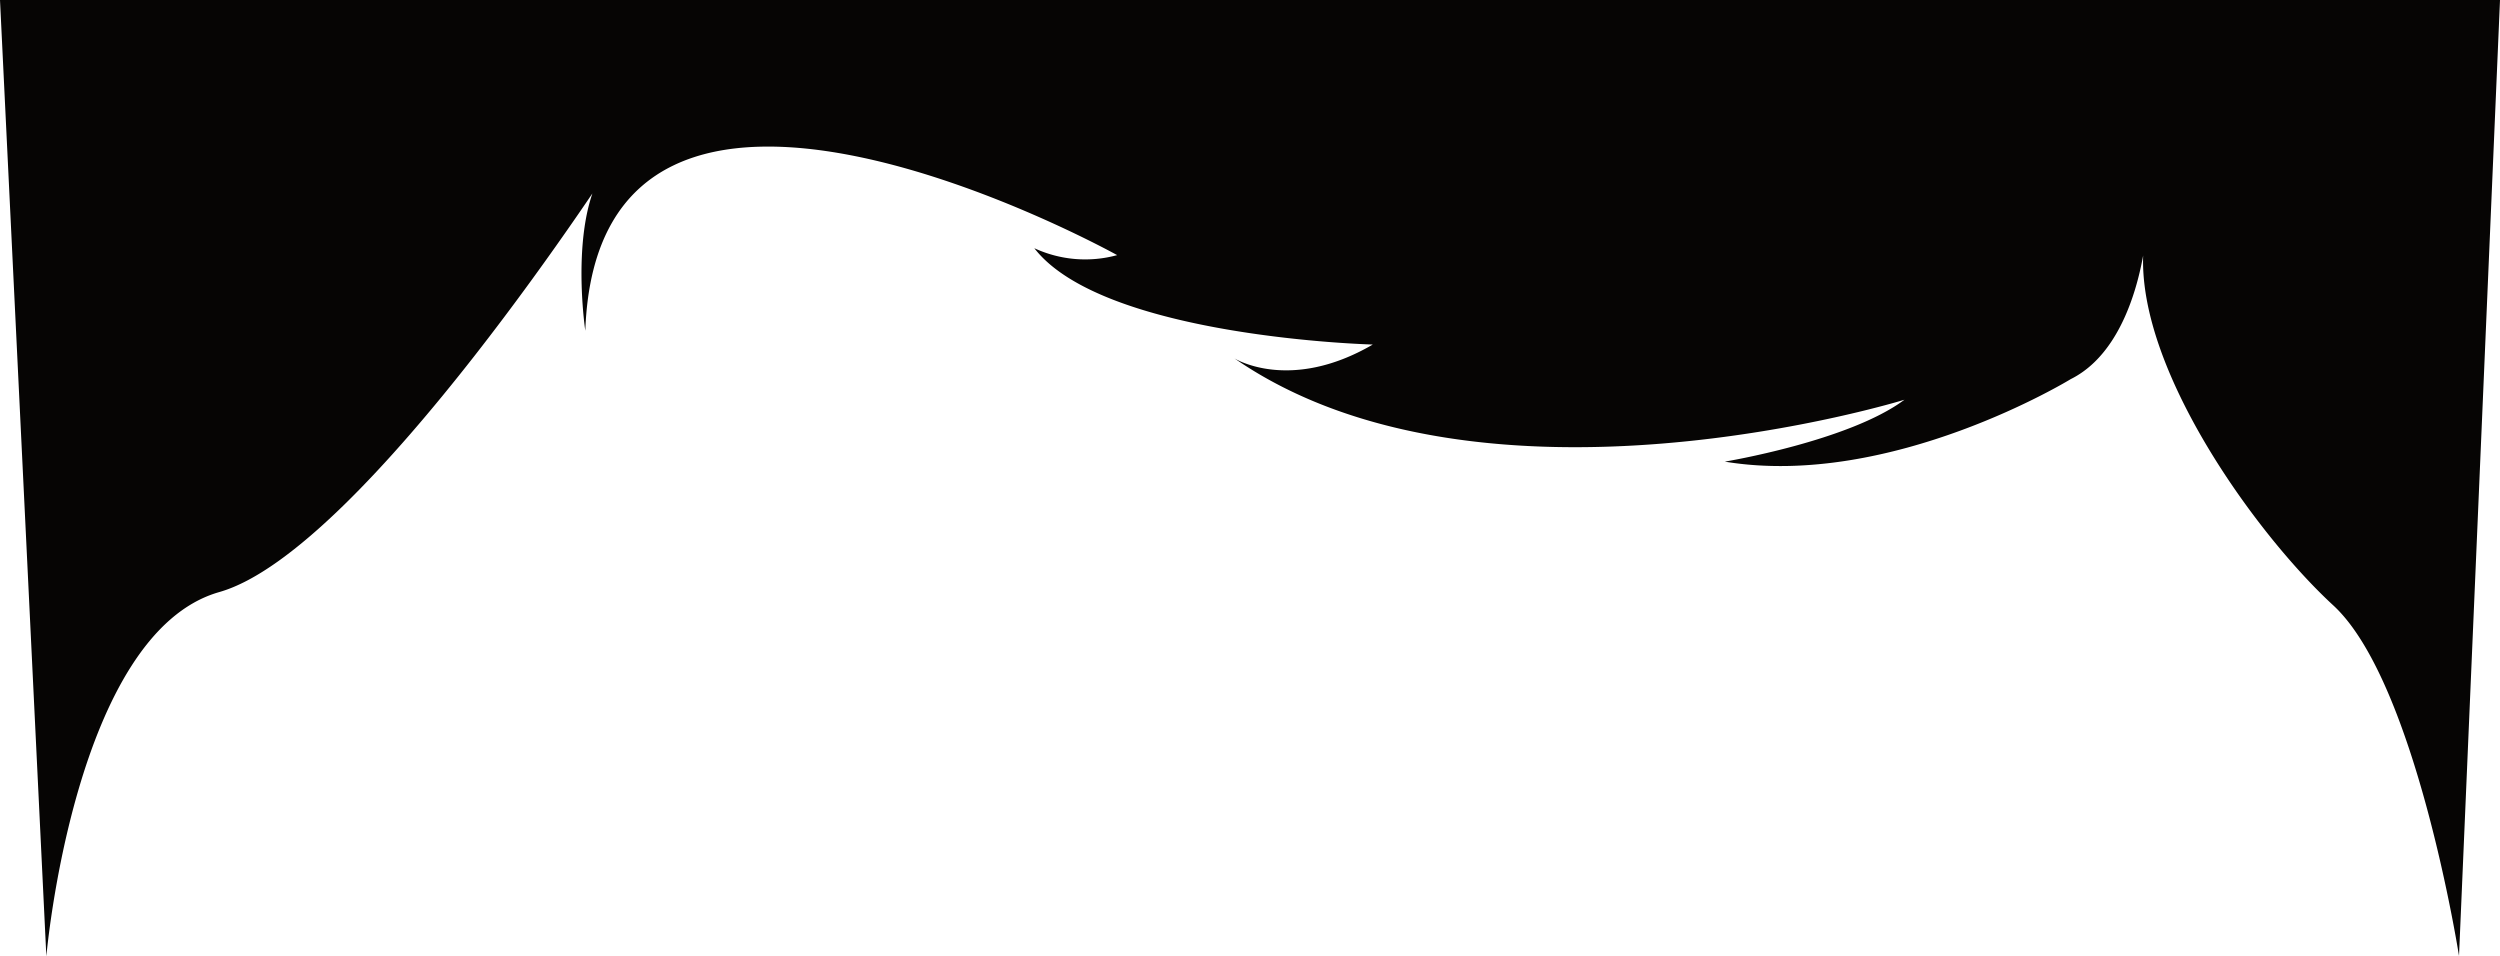 <svg id="svg_h01" xmlns="http://www.w3.org/2000/svg" viewBox="0 0 144.54 55.3"><title>h01</title><path d="M119.72,21.92s-10.38,6.36-20,4.77c0,0,7.19-1.19,10.39-3.58,0,0-24.36,7.55-38.74-2.39,0,0,3.19,2,8-.8,0,0-15.57-.4-19.57-5.57a7,7,0,0,0,4.79.4s-30-16.69-30.75,4.37c0,0-1.2-7.95,2-10.33,0,0-14.78,23.05-23.16,25.44s-10,21.06-10,21.06L0,0H144.54l-2.37,55.27S139.69,39.41,134.9,35s-12.38-15.1-10.78-21.86C124.12,13.17,123.72,19.93,119.72,21.92Z" fill="#060504"/></svg>